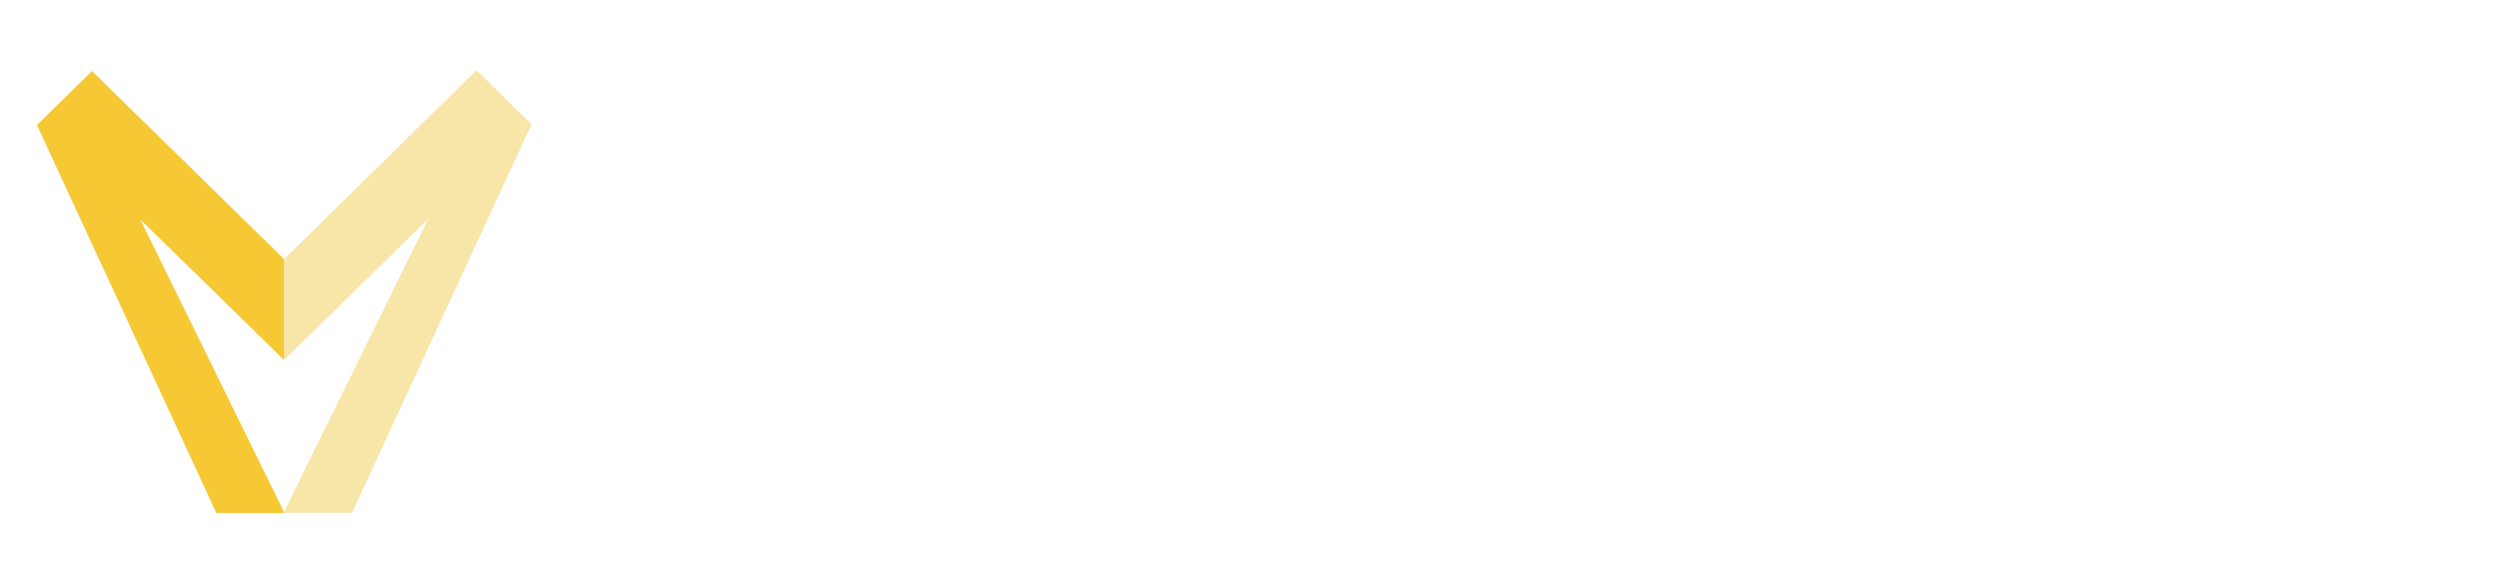 <svg width="142" height="32" viewBox="0 0 142 32" fill="none" xmlns="http://www.w3.org/2000/svg">
<path d="M16.135 20.448V14.719L5.227 4.037L2.101 7.099L12.284 29.133H16.158L7.966 12.462L16.135 20.448Z" fill="#F6C834"/>
<path d="M30.19 7.063L19.995 29.127H16.116L16.121 29.113L16.136 29.072L24.322 12.434L16.136 20.448V14.719L27.063 3.993L30.19 7.063Z" fill="#F8E5A8"/>
</svg>
